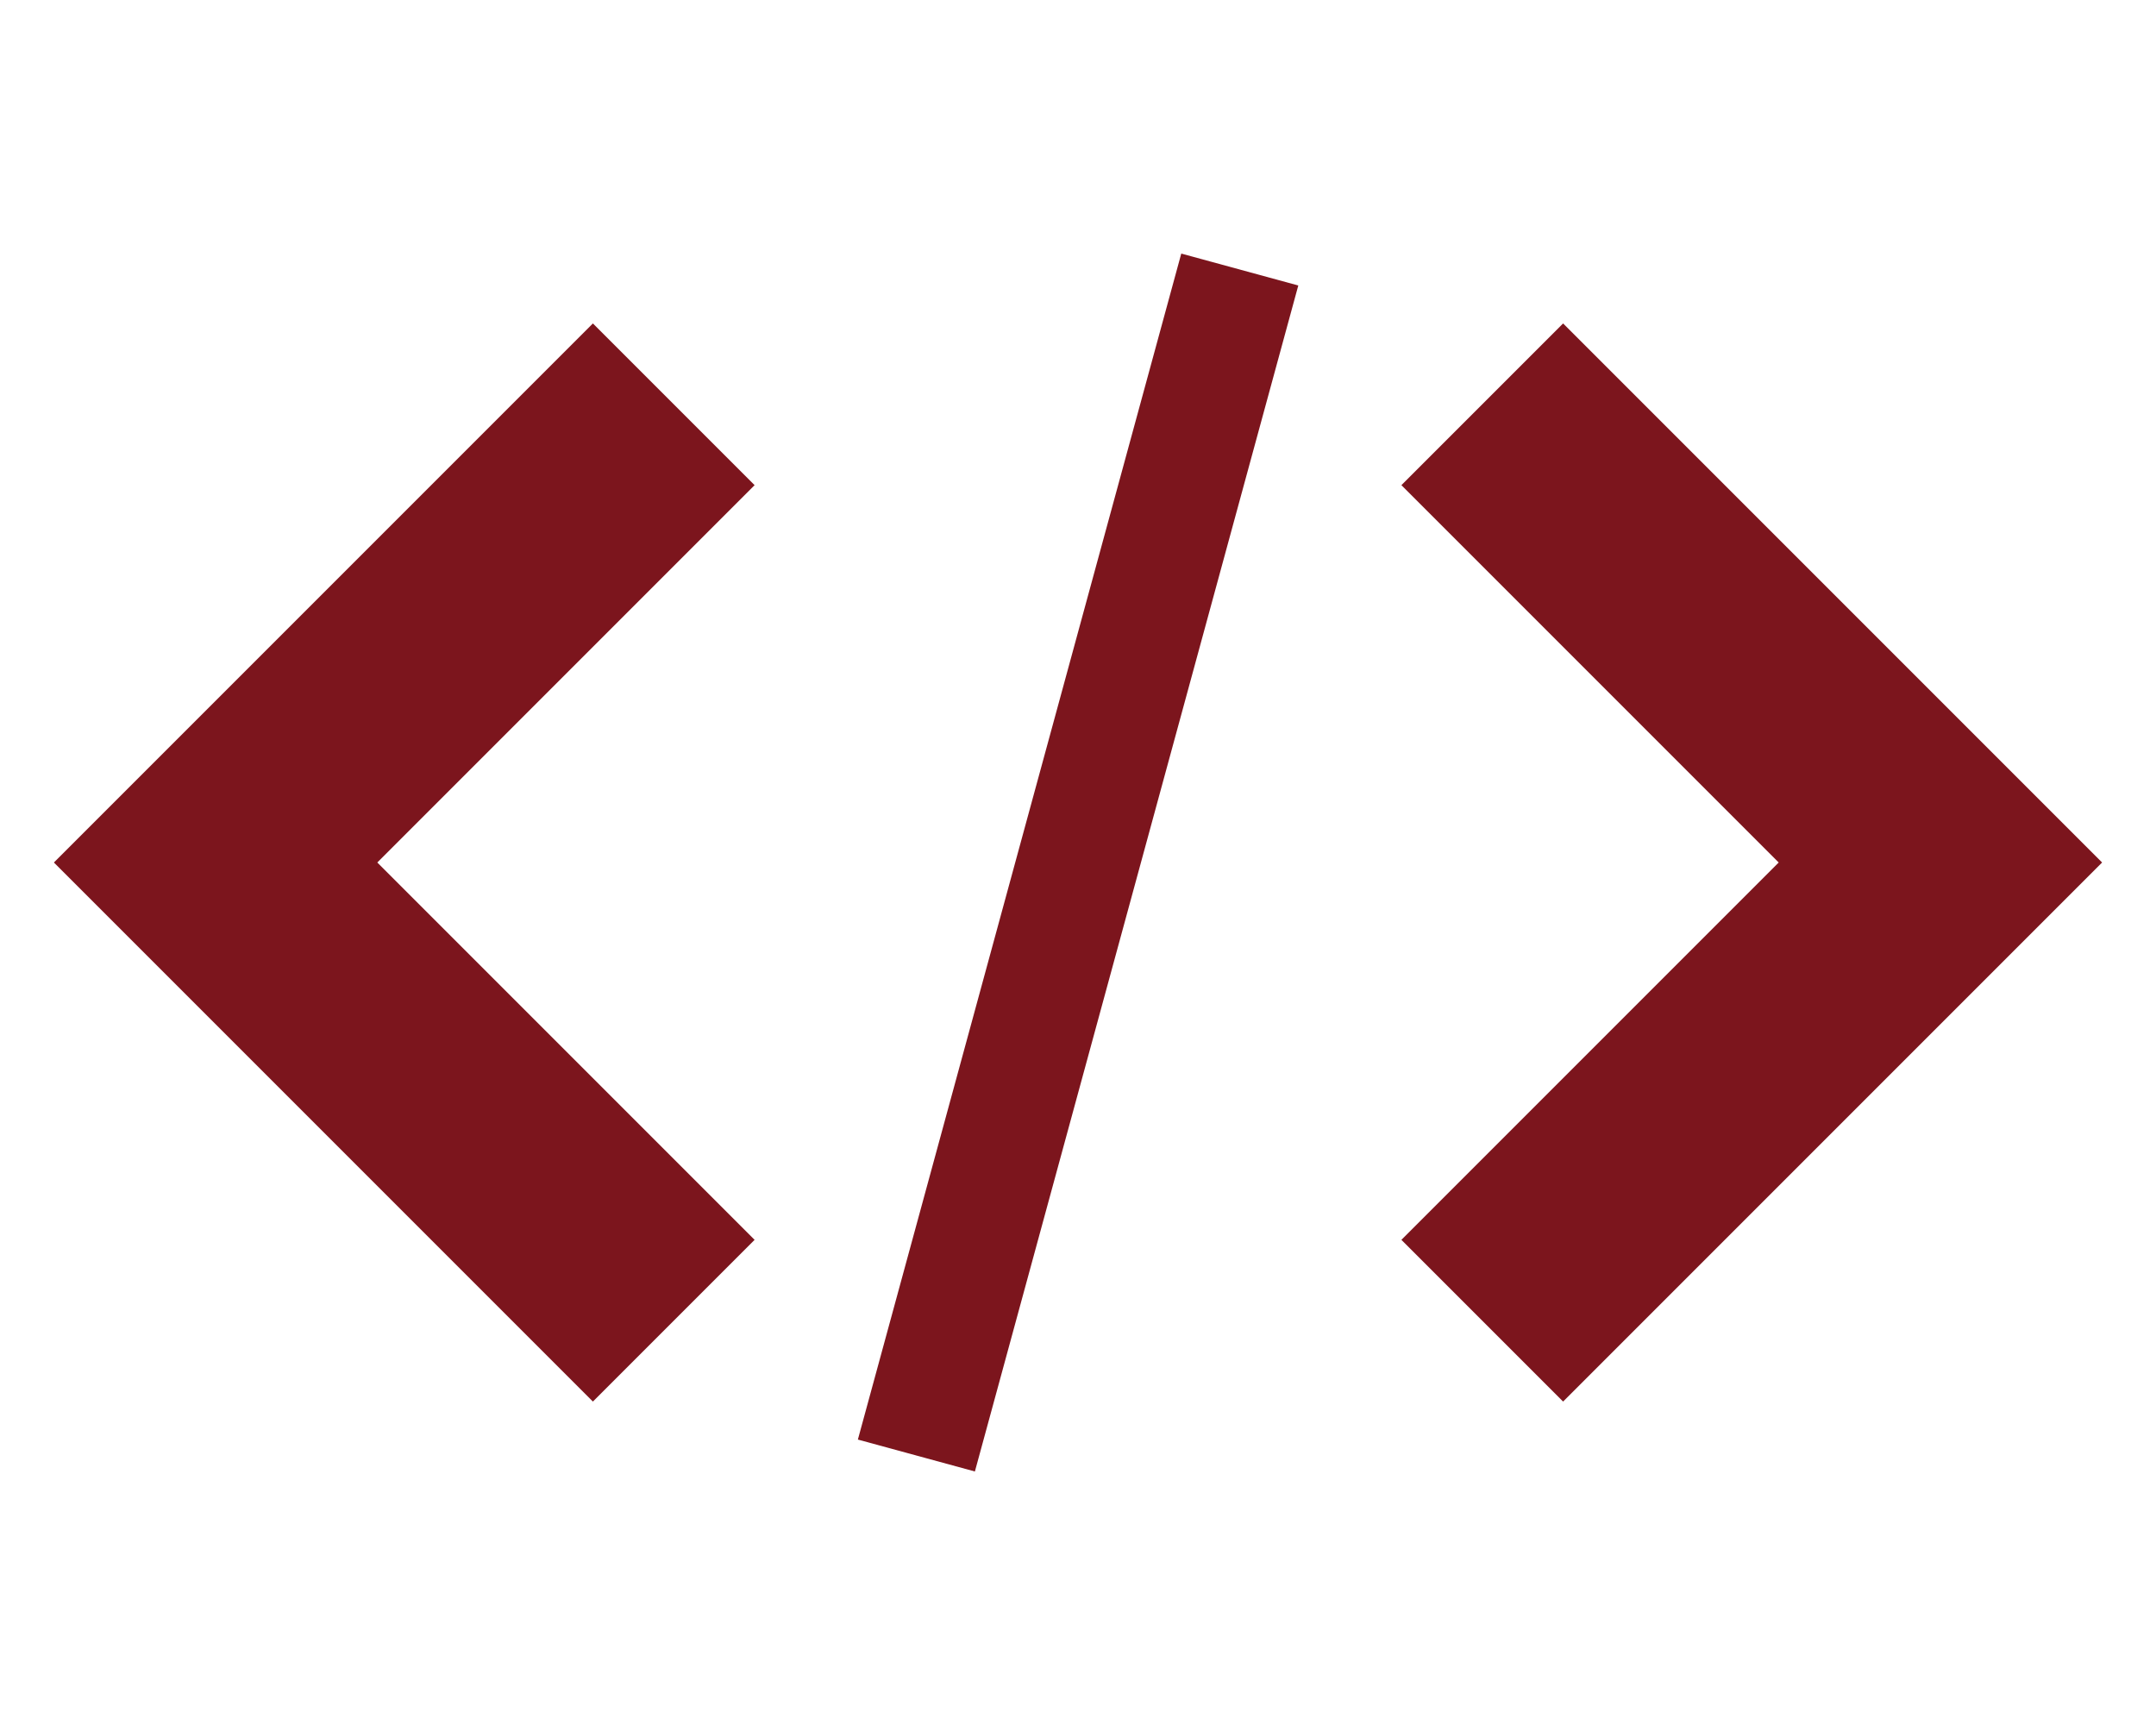 <?xml version="1.0" encoding="utf-8"?>
<!-- Generated by IcoMoon.io -->
<!DOCTYPE svg PUBLIC "-//W3C//DTD SVG 1.1//EN" "http://www.w3.org/Graphics/SVG/1.1/DTD/svg11.dtd">
<svg version="1.1" xmlns="http://www.w3.org/2000/svg" xmlns:xlink="http://www.w3.org/1999/xlink" width="40" height="32" viewBox="0 0 40 32">
<path fill="#7C151D" d="M26 23l3 3 10-10-10-10-3 3 7 7z"></path>
<path fill="#7C151D" d="M14 9l-3-3-10 10 10 10 3-3-7-7z"></path>
<path fill="#7C151D" d="M21.916 4.704l2.171 0.592-6 22.001-2.171-0.592 6-22.001z"></path>
</svg>
